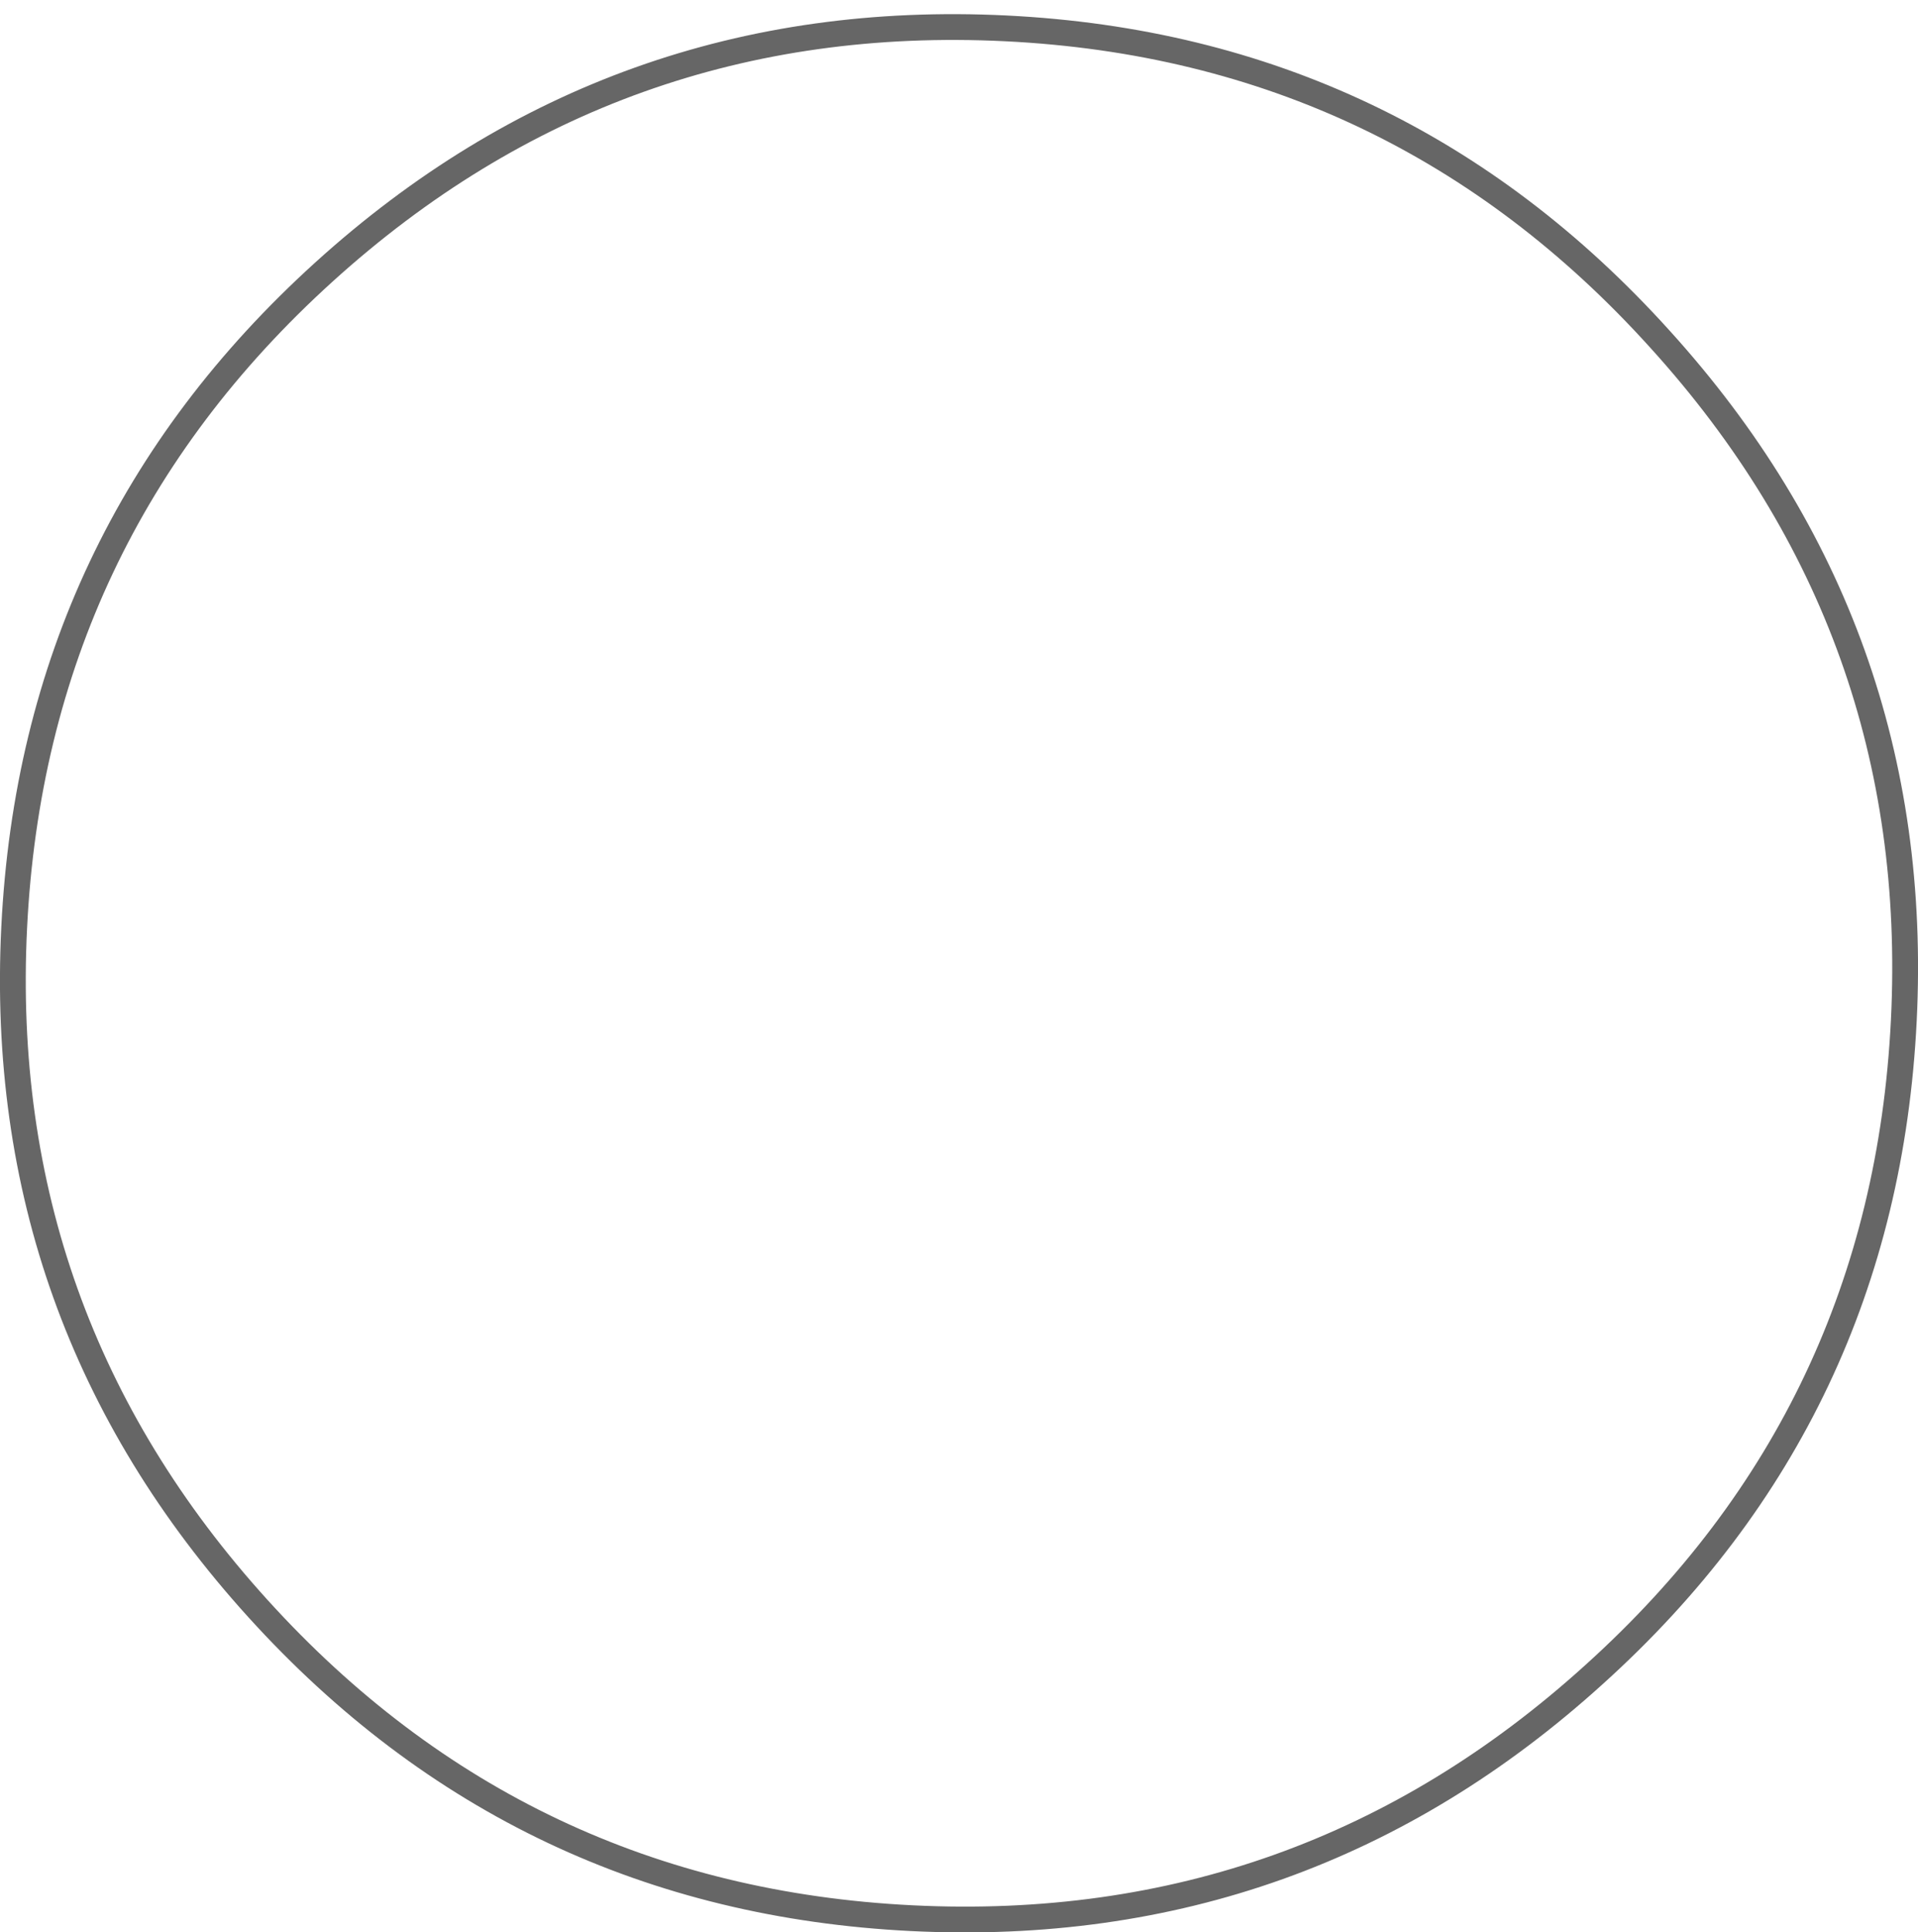 <?xml version="1.0" encoding="UTF-8" standalone="no"?>
<svg xmlns:xlink="http://www.w3.org/1999/xlink" height="74.9px" width="74.35px" xmlns="http://www.w3.org/2000/svg">
  <g transform="matrix(1.0, 0.0, 0.0, 1.0, 37.9, 38.45)">
    <path d="M26.45 -25.3 Q36.65 -14.05 35.9 1.1 35.15 16.3 23.9 26.45 12.65 36.65 -2.55 35.9 -17.7 35.15 -27.9 23.9 -38.1 12.65 -37.35 -2.5 -36.6 -17.7 -25.35 -27.9 -14.1 -38.1 1.1 -37.35 16.25 -36.6 26.45 -25.3" fill="#ffffff" fill-opacity="0.0" fill-rule="evenodd" stroke="none"/>
    <path d="M26.45 -25.3 Q36.65 -14.05 35.9 1.1 35.15 16.3 23.9 26.45 12.65 36.65 -2.55 35.9 -17.7 35.15 -27.9 23.9 -38.1 12.65 -37.35 -2.5 -36.6 -17.7 -25.35 -27.9 -14.1 -38.1 1.1 -37.35 16.25 -36.6 26.45 -25.3 Z" fill="none" stroke="#000000" stroke-linecap="butt" stroke-linejoin="miter-clip" stroke-miterlimit="4.0" stroke-opacity="0.6" stroke-width="1.0"/>
  </g>
</svg>
